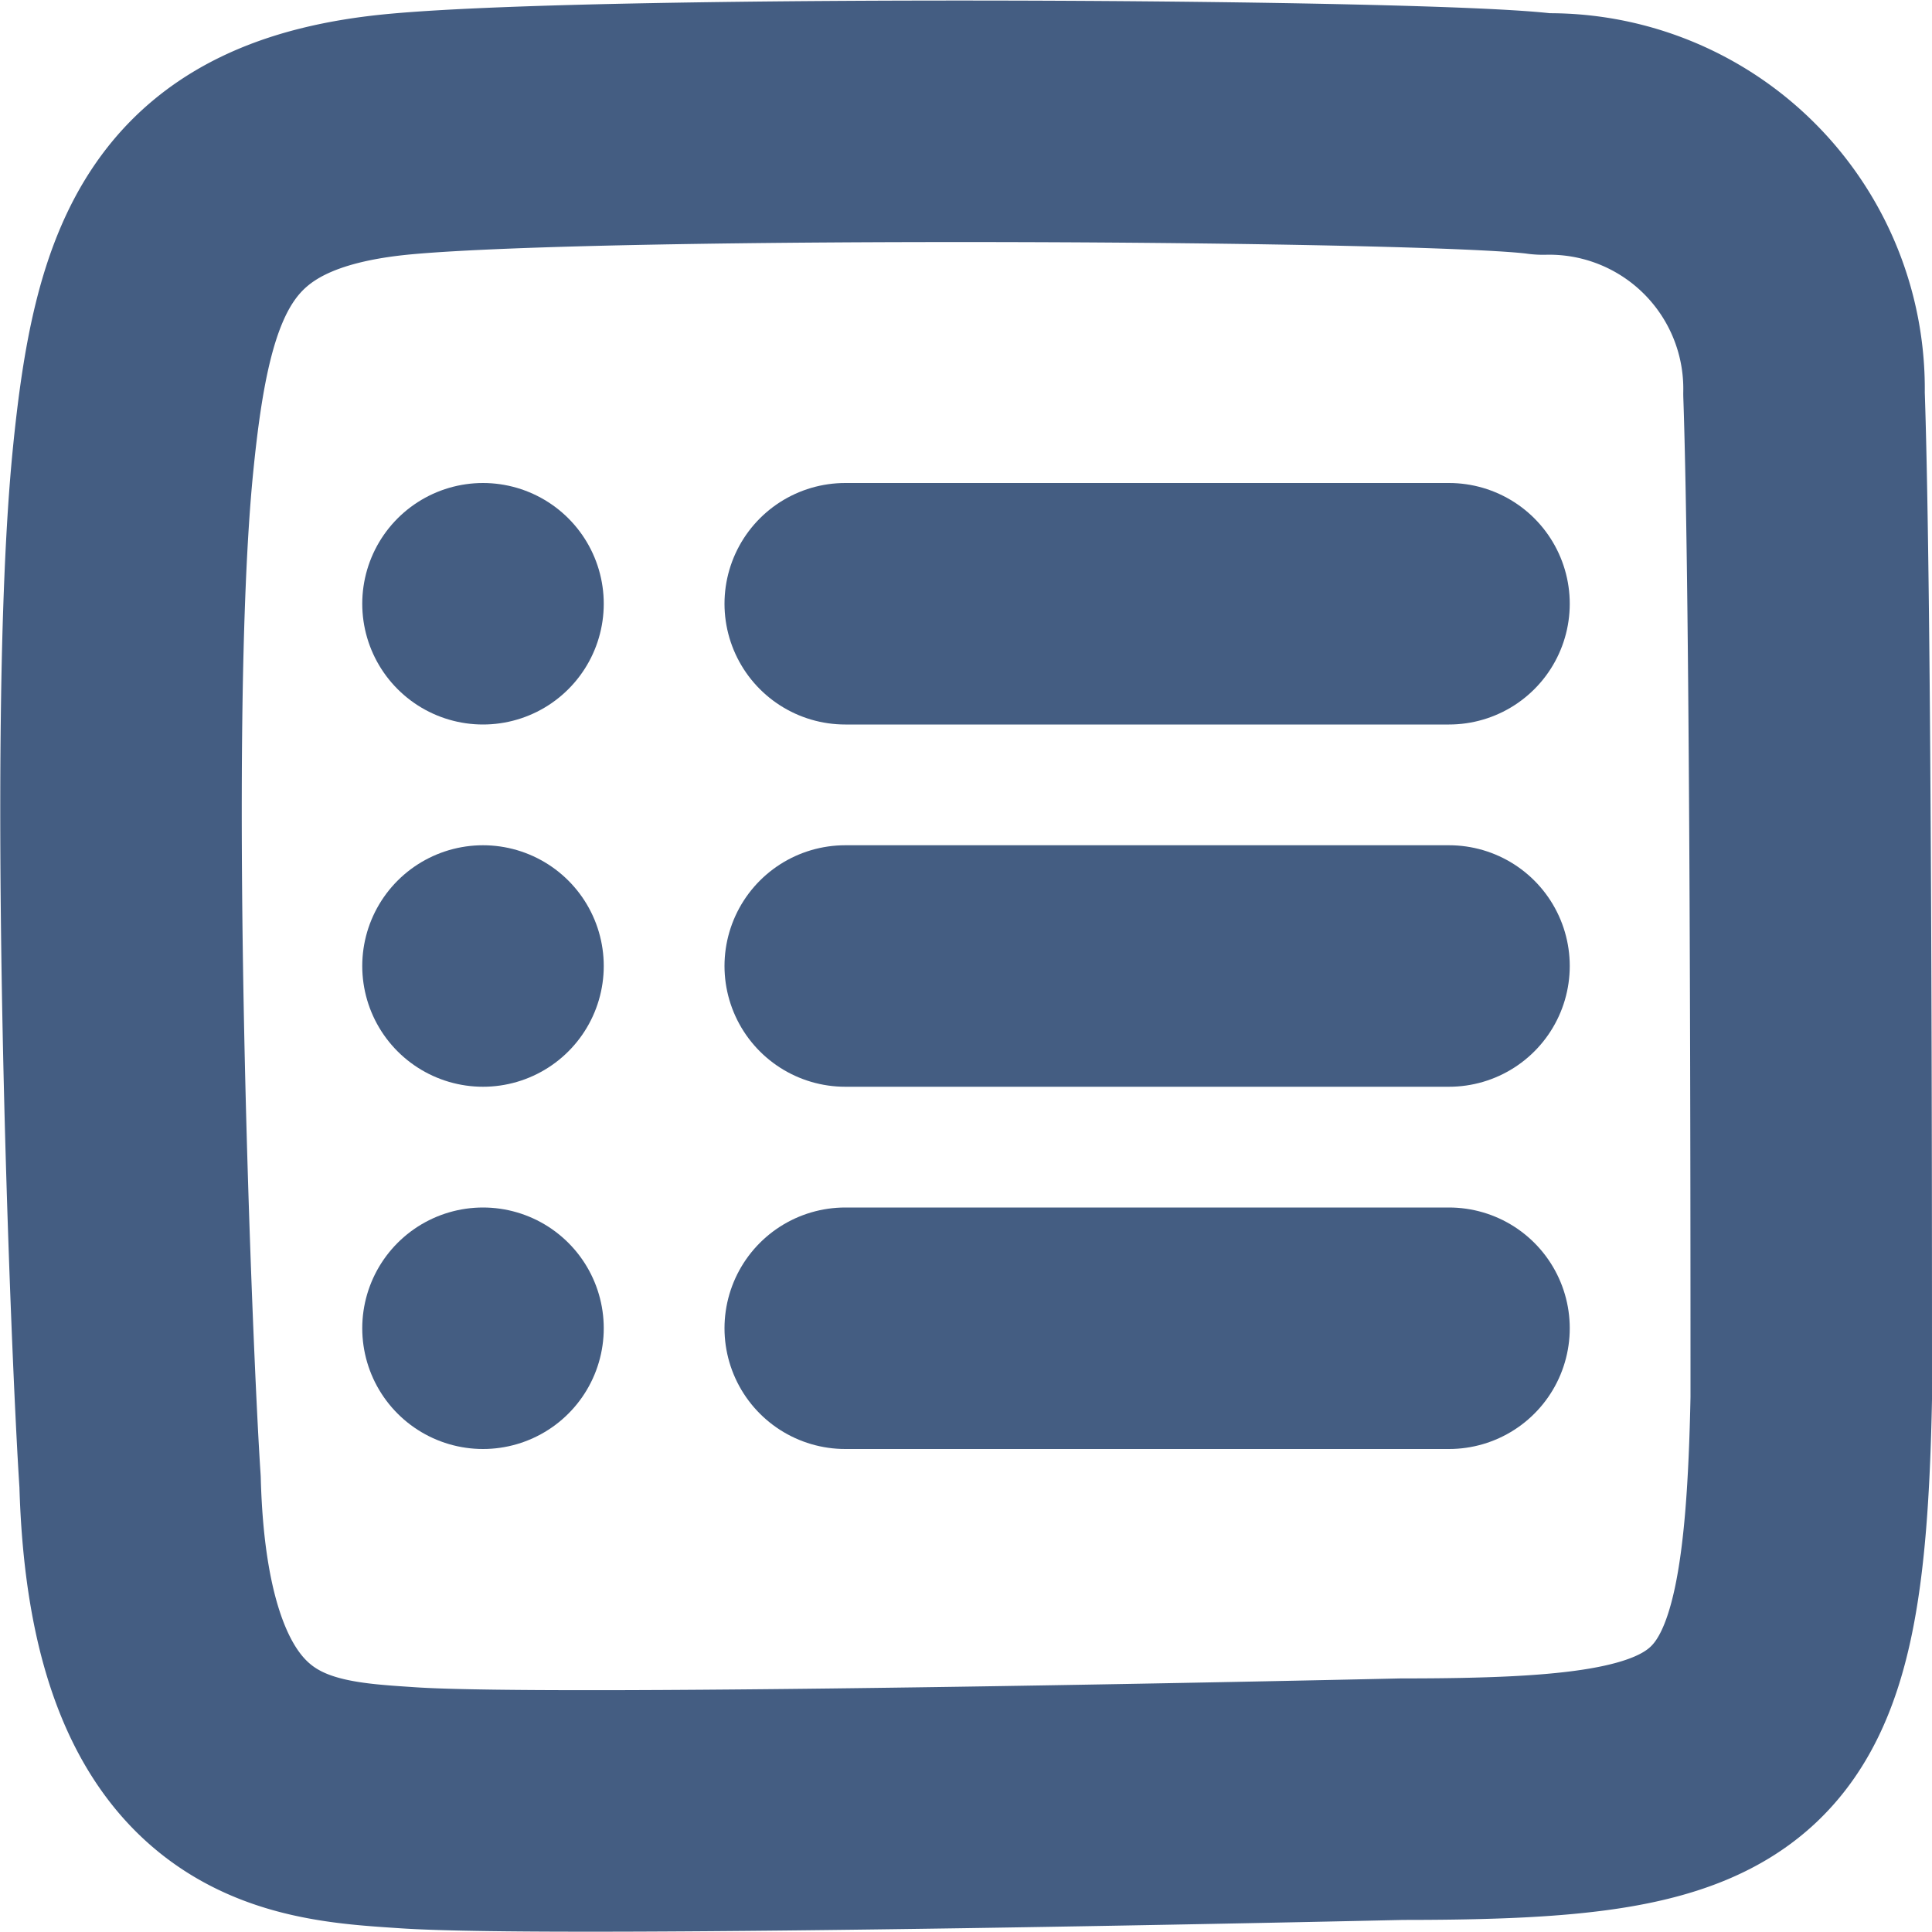 <svg xmlns="http://www.w3.org/2000/svg" width="16" height="16" viewBox="0 0 16 16"><defs><style>.cls-1{fill:#d93644;fill-opacity:0;}.cls-2{fill:none;stroke:#445d82;stroke-linecap:round;stroke-linejoin:round;stroke-width:2px;}</style></defs><g id="_16_List_View" data-name="16_List_View"><rect id="Container" class="cls-1" width="16" height="16"/><line class="cls-2" x1="7" y1="5" x2="12" y2="5"/><line class="cls-2" x1="4" y1="5" x2="4" y2="5"/><line class="cls-2" x1="7" y1="8" x2="12" y2="8"/><line class="cls-2" x1="4" y1="8" x2="4" y2="8"/><line class="cls-2" x1="7" y1="11" x2="12" y2="11"/><line class="cls-2" x1="4" y1="11" x2="4" y2="11"/><path class="cls-2" d="M1.1,3.83c.16-1.62.47-2.56,2.22-2.72s8.6-.12,9.46,0a2.11,2.11,0,0,1,2.16,2.15C15,5,15,10,15,11.58c-.06,3-.53,3.32-3.39,3.32,0,0-7,.16-8.25.07-.9-.06-2.13-.12-2.2-2.7C1.09,11.23.88,6.07,1.1,3.83Z"/></g></svg>
